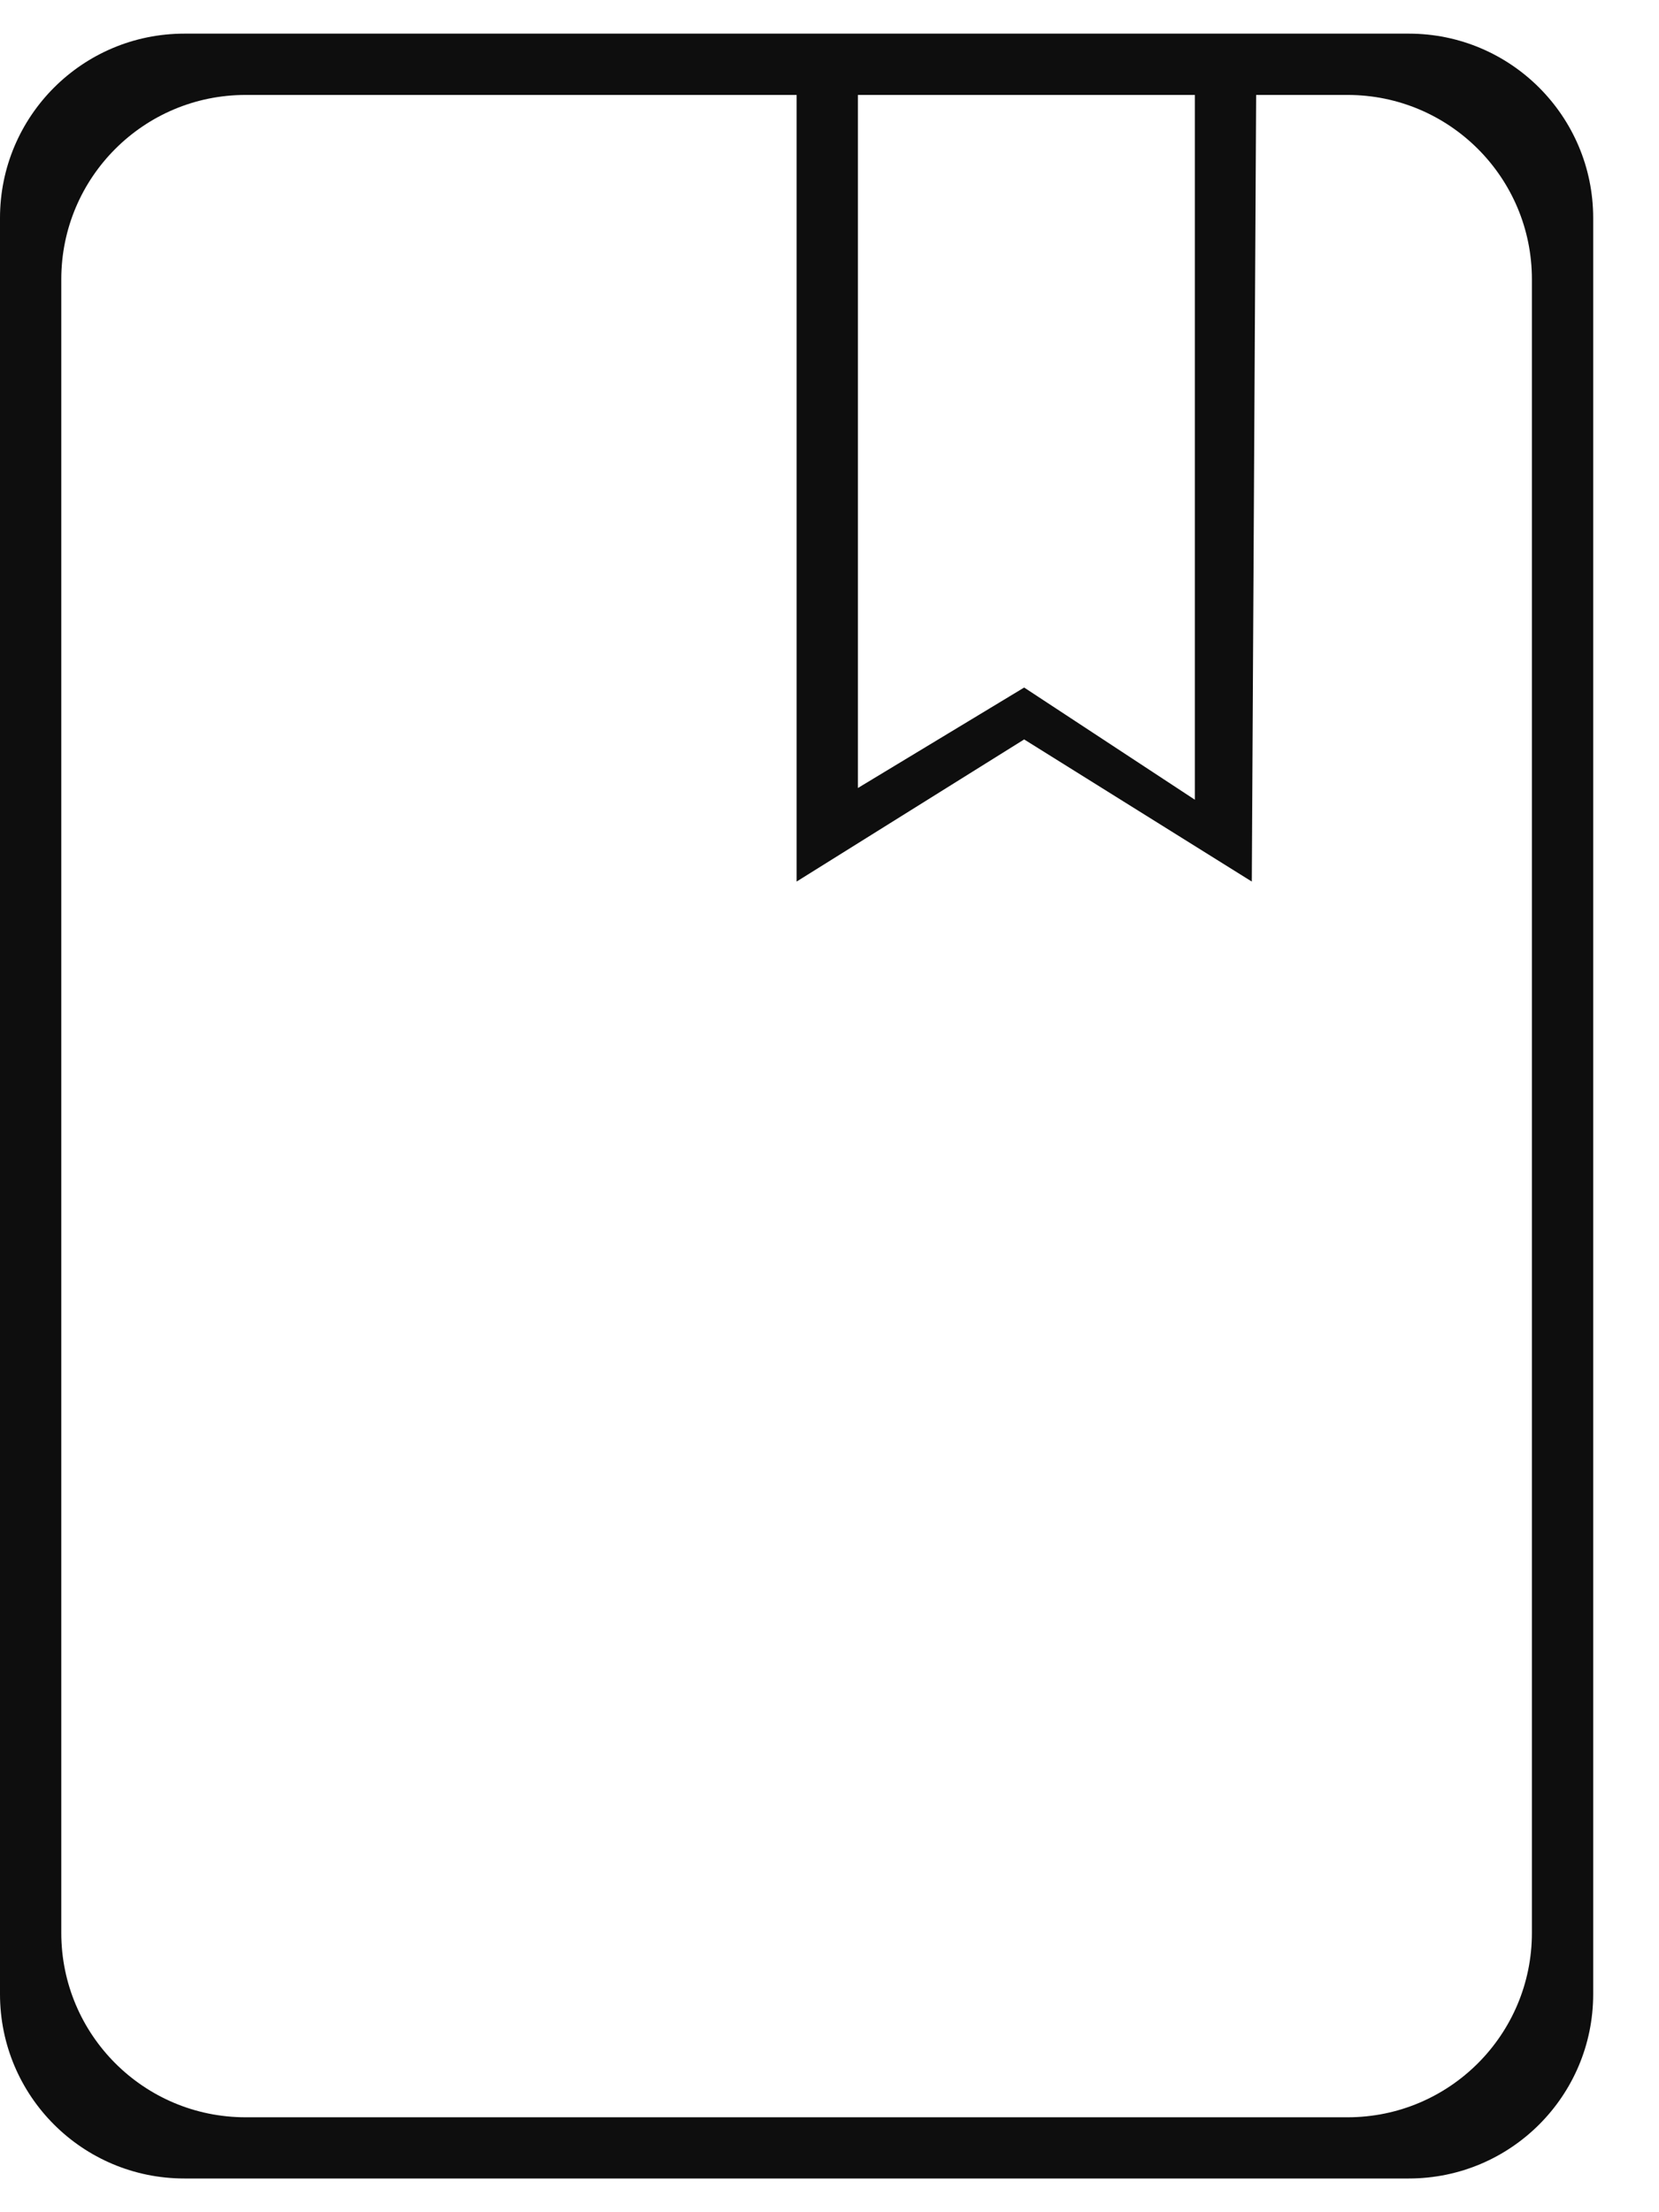 <svg width="18" height="24" viewBox="0 0 18 24" fill="none" xmlns="http://www.w3.org/2000/svg">
	<g clip-path="url(#clip0_463_1250)">
		<path d="M2 23.634C0.895 23.634 0 22.739 0 21.634V2.365C0 1.261 0.895 0.365 2 0.365H15.286C16.39 0.365 17.286 1.261 17.286 2.365V21.634C17.286 22.739 16.39 23.634 15.286 23.634H2ZM0.665 20.97C0.665 22.074 1.56 22.97 2.665 22.97H14.621C15.726 22.97 16.621 22.074 16.621 20.97V3.03C16.621 1.925 15.725 1.03 14.621 1.03H13.582H9.308V8.549L11.112 7.459L12.964 8.676V1.03H13.629L13.582 9.564L11.112 8.022L8.643 9.564V1.03H2.665C1.56 1.03 0.665 1.925 0.665 3.03V20.97Z" fill="#0E0E0E"/>
	</g>
	<defs>
		<clipPath id="clip0_463_1250">
			<rect width="17.286" height="23.269" transform="translate(0 0.365)"/>
		</clipPath>
	</defs>
</svg>
